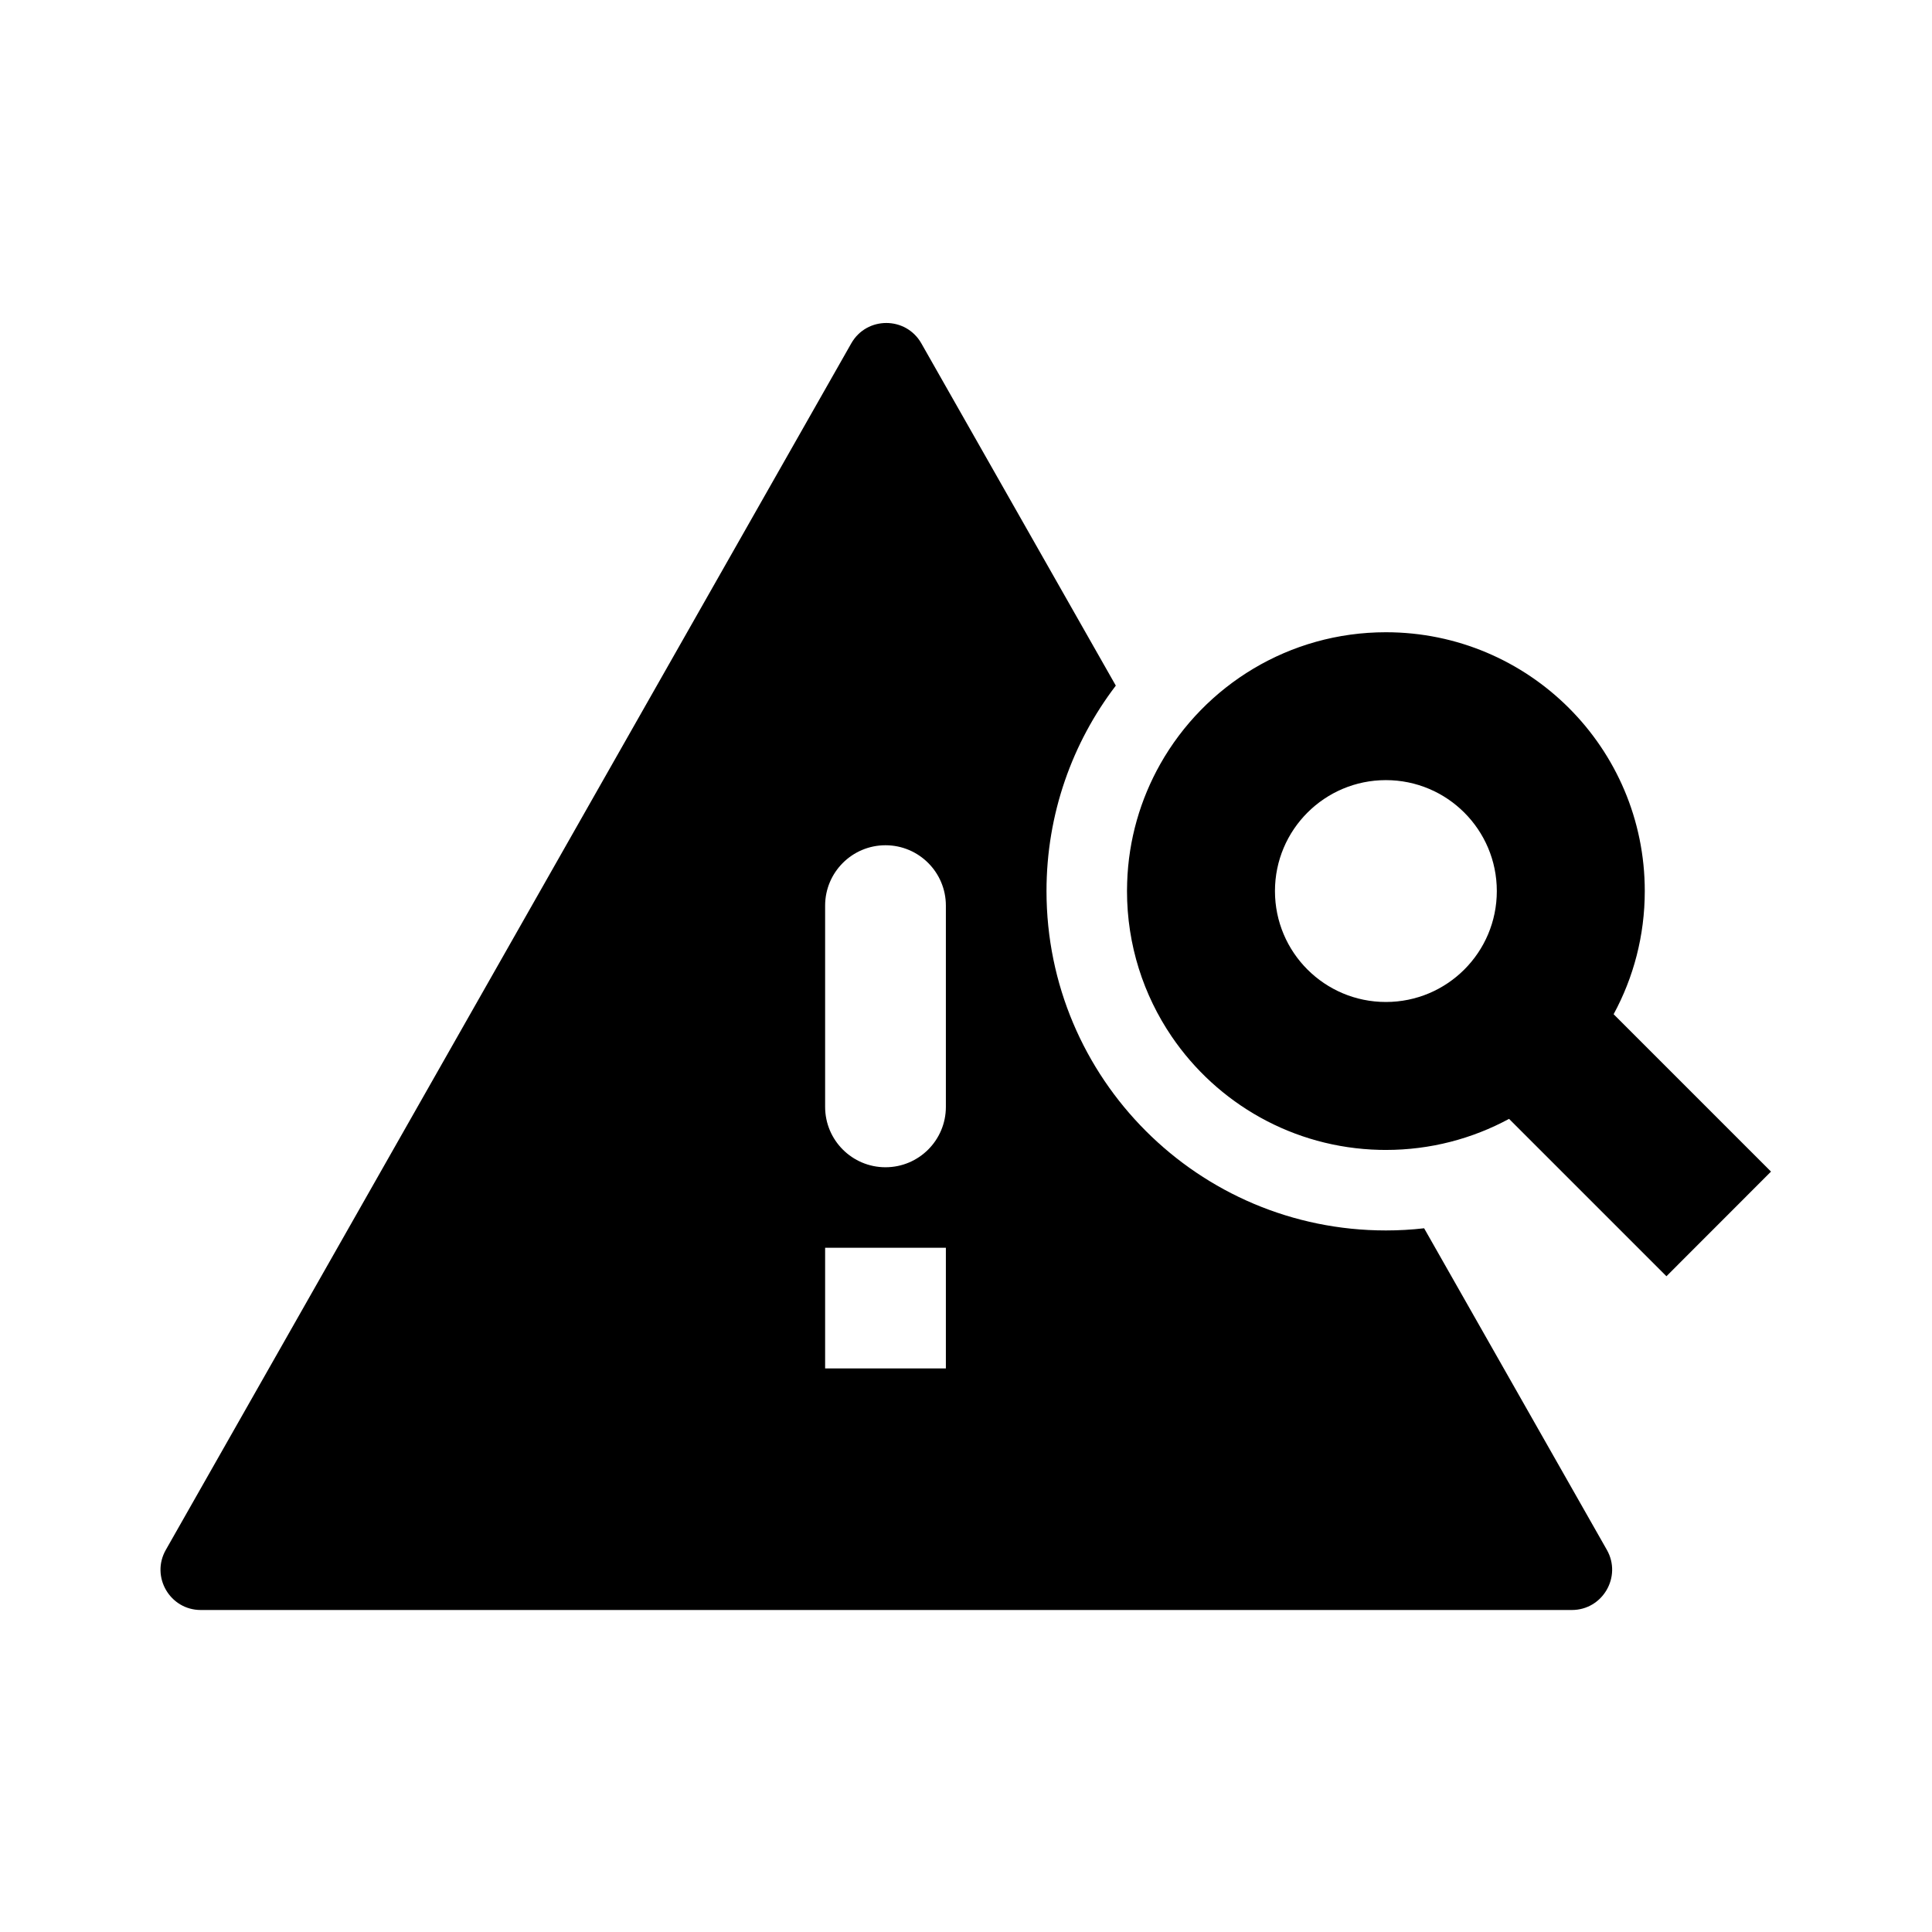 <svg width="24" height="24" viewBox="0 0 24 24" fill="none" xmlns="http://www.w3.org/2000/svg">
<path fill-rule="evenodd" clip-rule="evenodd" d="M11.445 4.265C11.253 3.928 10.767 3.928 10.575 4.265L2.06 19.253C1.87 19.586 2.111 20 2.494 20H19.526C19.909 20 20.15 19.586 19.961 19.253L17.691 15.258C17.535 15.276 17.377 15.285 17.216 15.285C14.888 15.285 13 13.398 13 11.069C13 10.11 13.321 9.225 13.861 8.517L11.445 4.265ZM10.25 11.25C10.25 10.836 10.586 10.5 11 10.5C11.414 10.5 11.75 10.836 11.75 11.25V13.75C11.75 14.164 11.414 14.5 11 14.5C10.586 14.5 10.25 14.164 10.25 13.75V11.25ZM11.75 15.5V16.999H10.25V15.5H11.75Z" fill="black"/>
<path fill-rule="evenodd" clip-rule="evenodd" d="M14.414 9.49C14.167 9.928 14.019 10.428 14.002 10.962C14.001 10.998 14 11.034 14 11.069C14 11.739 14.205 12.361 14.555 12.876C15.12 13.707 16.064 14.258 17.137 14.284C17.164 14.285 17.19 14.285 17.216 14.285C17.77 14.285 18.291 14.145 18.746 13.899L20.701 15.854L22 14.554L20.045 12.599C20.292 12.144 20.432 11.623 20.432 11.069C20.432 9.293 18.992 7.854 17.216 7.854C16.014 7.854 14.966 8.513 14.414 9.49ZM18.594 11.069C18.594 11.831 17.977 12.447 17.216 12.447C16.455 12.447 15.838 11.831 15.838 11.069C15.838 10.308 16.455 9.691 17.216 9.691C17.977 9.691 18.594 10.308 18.594 11.069Z" fill="black"/>
</svg>
